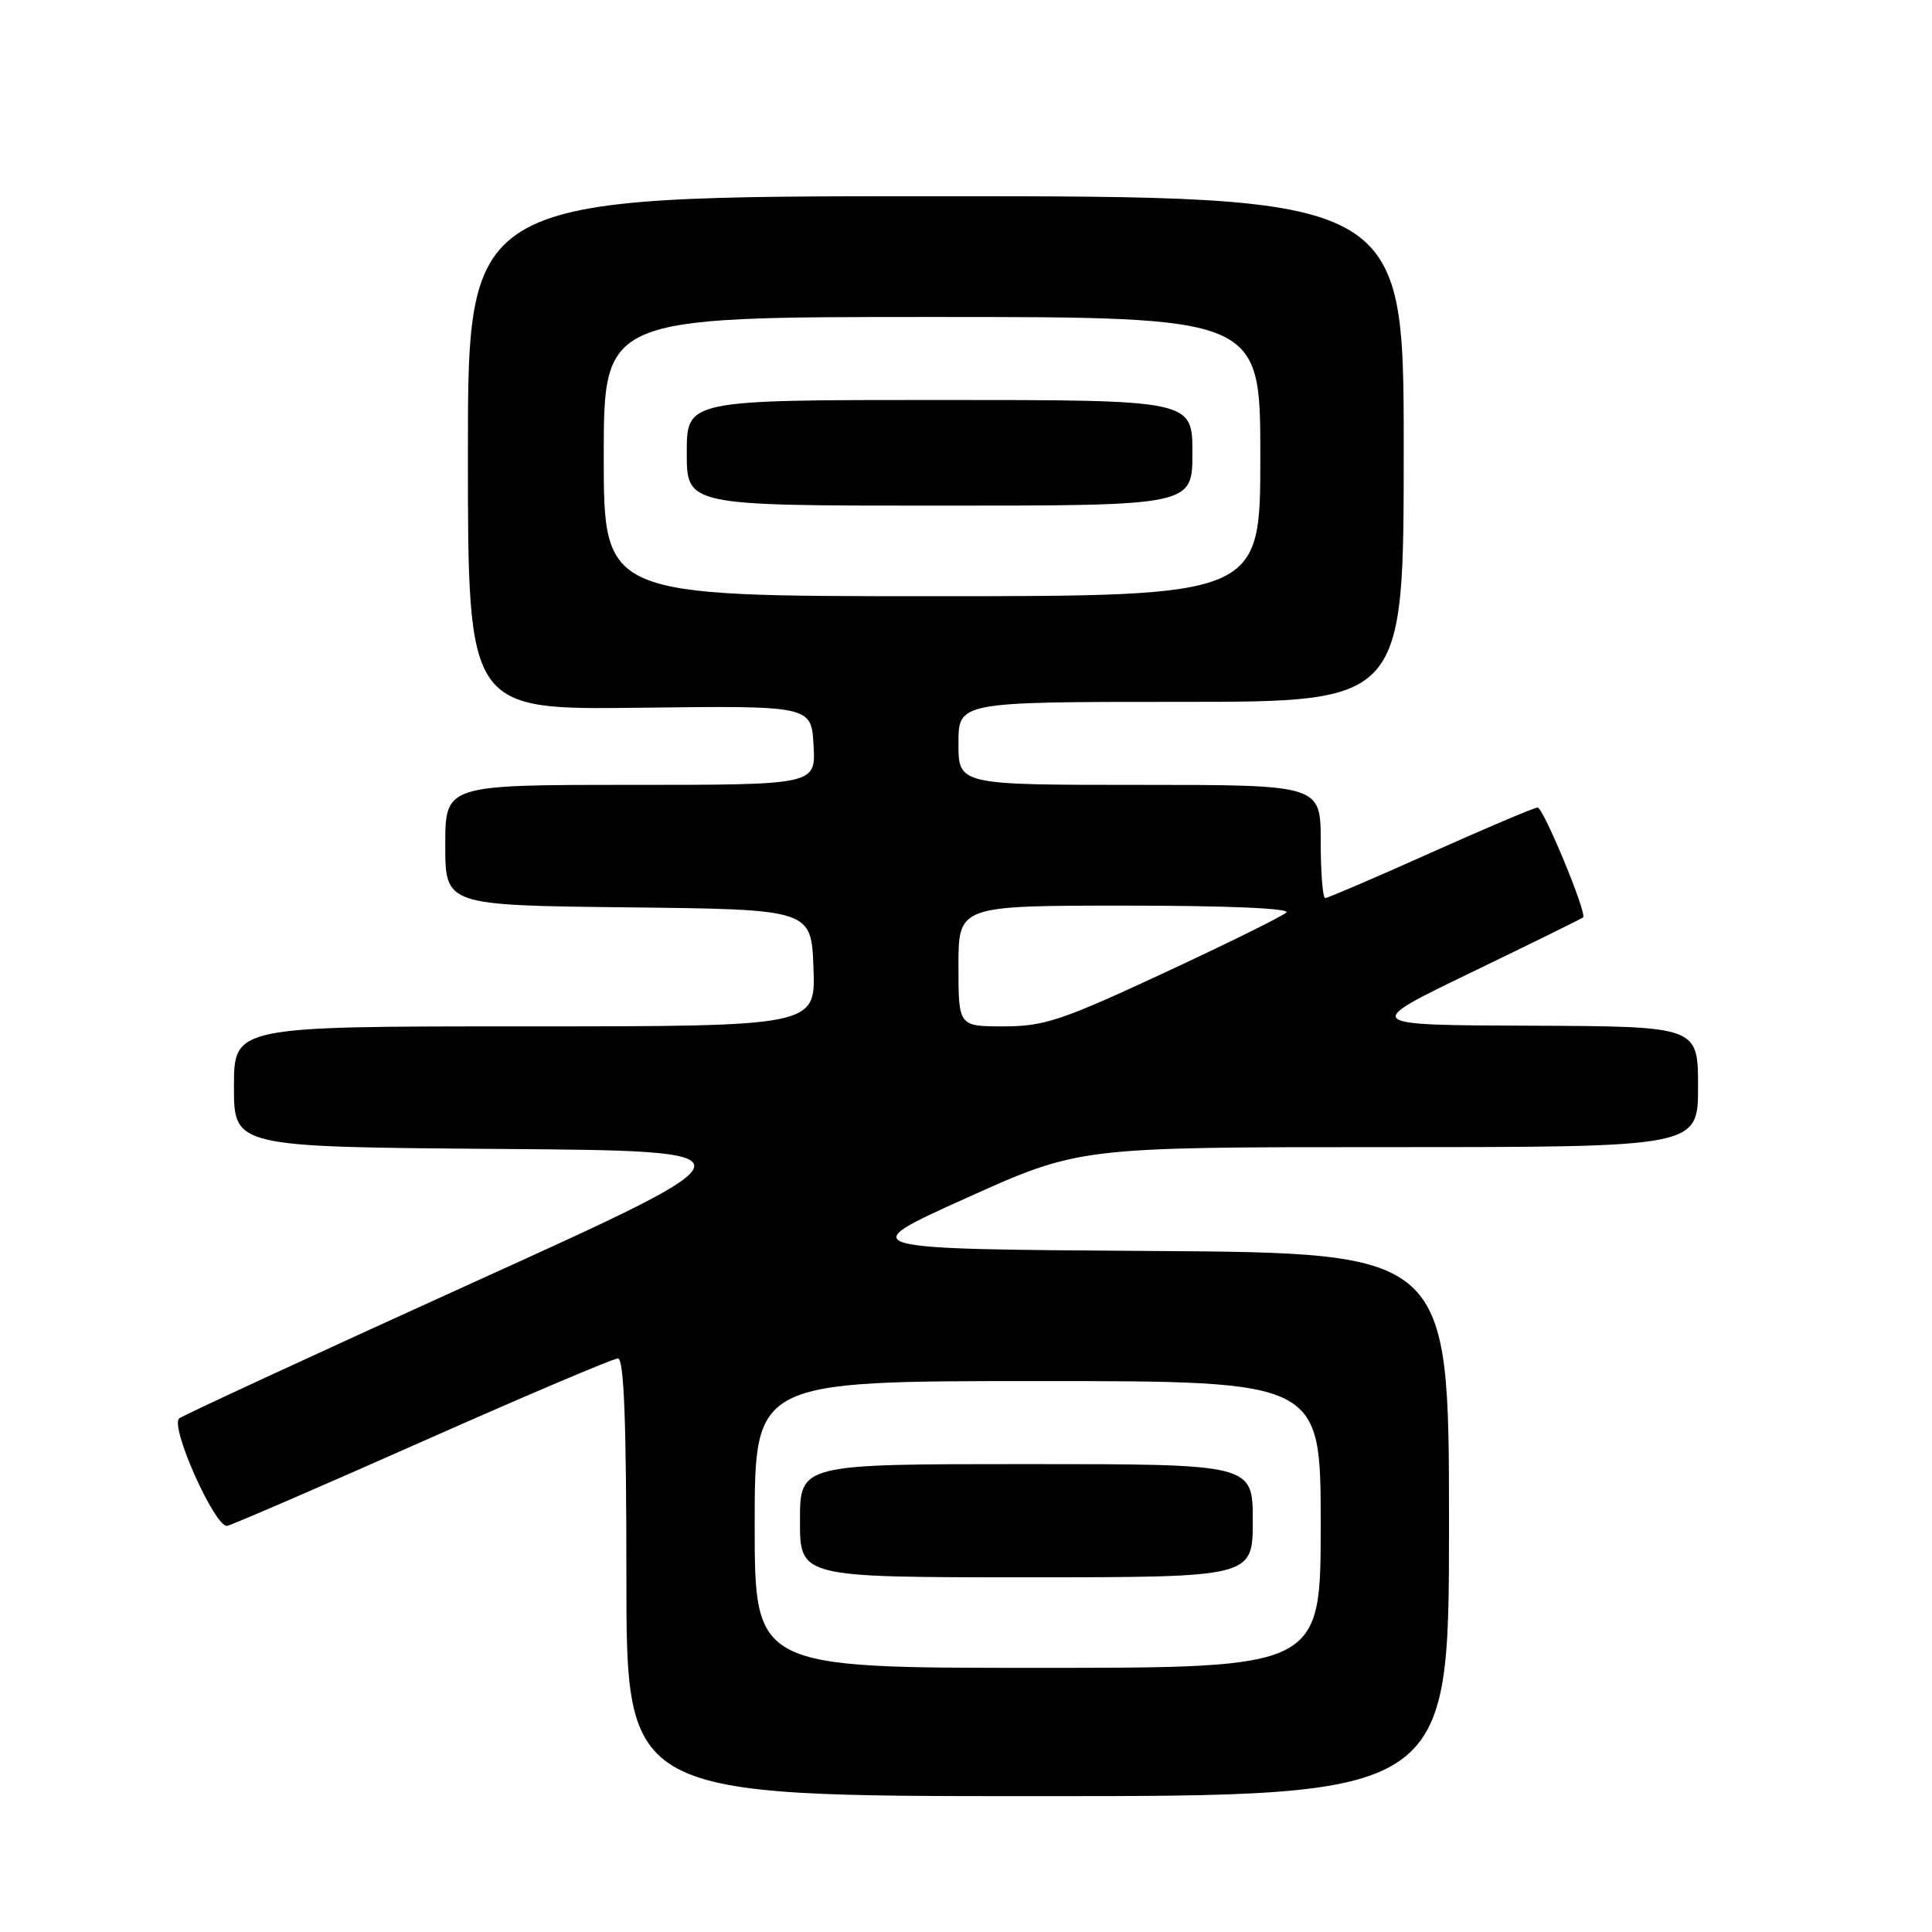 <?xml version="1.0" encoding="UTF-8" standalone="no"?>
<!DOCTYPE svg PUBLIC "-//W3C//DTD SVG 1.1//EN" "http://www.w3.org/Graphics/SVG/1.1/DTD/svg11.dtd" >
<svg xmlns="http://www.w3.org/2000/svg" xmlns:xlink="http://www.w3.org/1999/xlink" version="1.1" viewBox="0 0 256 256">
 <g >
 <path fill="currentColor"
d=" M 192.00 202.01 C 192.00 166.02 192.00 166.02 152.52 165.76 C 113.04 165.50 113.04 165.50 128.03 158.75 C 143.01 152.00 143.01 152.00 184.01 152.00 C 225.00 152.00 225.00 152.00 225.00 144.00 C 225.00 136.00 225.00 136.00 202.75 135.91 C 180.50 135.83 180.50 135.83 195.00 128.83 C 202.97 124.98 209.62 121.71 209.77 121.56 C 210.31 121.03 204.50 107.00 203.74 107.00 C 203.32 107.00 196.95 109.70 189.58 113.00 C 182.22 116.30 175.92 119.00 175.60 119.00 C 175.27 119.00 175.00 115.62 175.00 111.50 C 175.00 104.00 175.00 104.00 151.00 104.00 C 127.00 104.00 127.00 104.00 127.00 98.50 C 127.00 93.00 127.00 93.00 156.50 93.00 C 186.00 93.00 186.00 93.00 186.00 59.50 C 186.00 26.00 186.00 26.00 124.00 26.00 C 62.00 26.00 62.00 26.00 62.00 60.03 C 62.00 94.06 62.00 94.06 84.75 93.78 C 107.50 93.50 107.50 93.50 107.80 98.75 C 108.10 104.00 108.10 104.00 83.55 104.00 C 59.00 104.00 59.00 104.00 59.00 111.98 C 59.00 119.96 59.00 119.96 83.25 120.23 C 107.50 120.50 107.50 120.50 107.79 128.25 C 108.08 136.00 108.08 136.00 69.54 136.00 C 31.00 136.00 31.00 136.00 31.00 143.99 C 31.00 151.97 31.00 151.97 66.08 152.24 C 101.15 152.50 101.15 152.50 62.83 169.88 C 41.75 179.45 24.16 187.58 23.74 187.95 C 22.49 189.05 28.55 202.55 30.12 202.18 C 30.88 202.00 42.59 196.94 56.13 190.93 C 69.68 184.92 81.27 180.00 81.88 180.00 C 82.68 180.00 83.00 188.32 83.00 209.00 C 83.00 238.00 83.00 238.00 137.50 238.00 C 192.00 238.00 192.00 238.00 192.00 202.01 Z  M 100.00 202.00 C 100.00 183.00 100.00 183.00 137.50 183.00 C 175.00 183.00 175.00 183.00 175.00 202.00 C 175.00 221.00 175.00 221.00 137.50 221.00 C 100.00 221.00 100.00 221.00 100.00 202.00 Z  M 166.00 201.50 C 166.00 194.00 166.00 194.00 136.00 194.00 C 106.00 194.00 106.00 194.00 106.00 201.50 C 106.00 209.00 106.00 209.00 136.00 209.00 C 166.00 209.00 166.00 209.00 166.00 201.50 Z  M 127.00 128.00 C 127.00 120.00 127.00 120.00 149.20 120.00 C 162.53 120.00 171.02 120.36 170.45 120.91 C 169.93 121.41 162.64 125.01 154.25 128.91 C 140.69 135.22 138.34 136.00 133.00 136.00 C 127.00 136.00 127.00 136.00 127.00 128.00 Z  M 80.00 60.50 C 80.00 42.00 80.00 42.00 123.50 42.00 C 167.00 42.00 167.00 42.00 167.00 60.50 C 167.00 79.00 167.00 79.00 123.50 79.00 C 80.00 79.00 80.00 79.00 80.00 60.50 Z  M 158.00 60.00 C 158.00 53.00 158.00 53.00 124.50 53.00 C 91.00 53.00 91.00 53.00 91.00 60.00 C 91.00 67.00 91.00 67.00 124.50 67.00 C 158.00 67.00 158.00 67.00 158.00 60.00 Z "/>
</g>
</svg>
